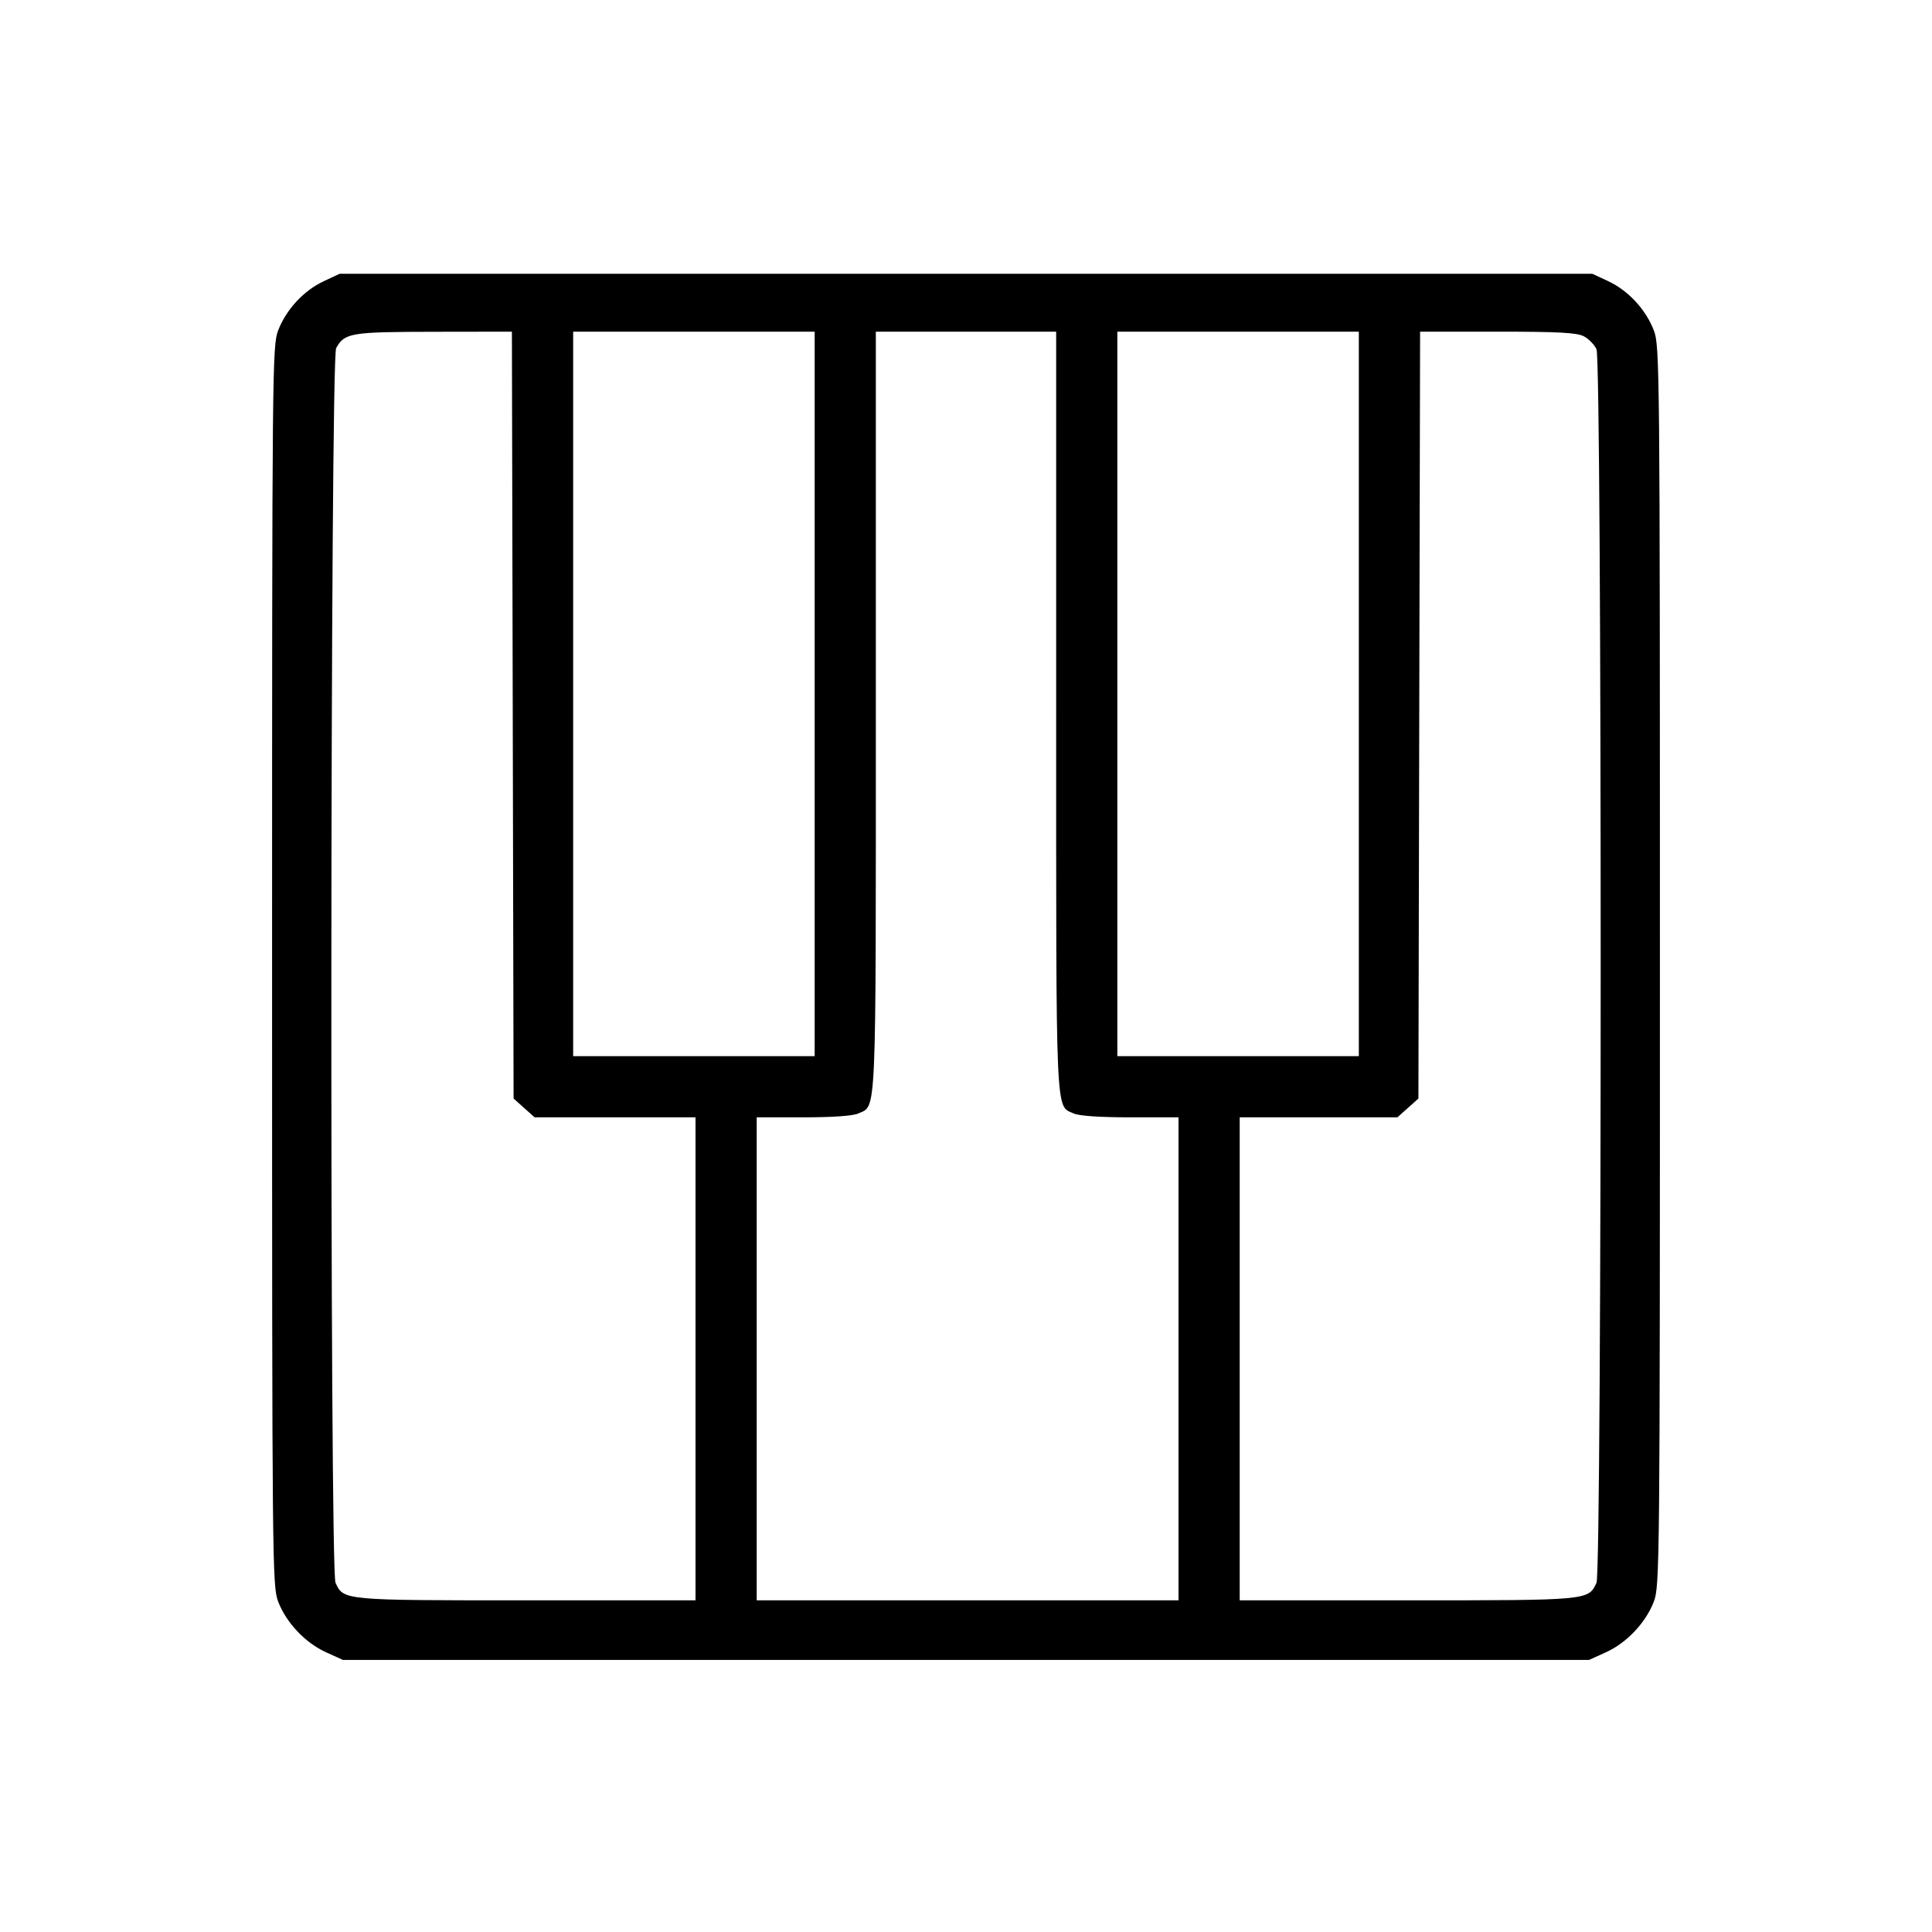 <svg fill="currentColor" viewBox="0 0 256 256" xmlns="http://www.w3.org/2000/svg"><path d="M42.880 37.271 C 40.252 38.497,37.927 41.009,36.860 43.774 C 36.079 45.801,36.053 48.461,36.053 128.000 C 36.053 207.758,36.077 210.194,36.866 212.242 C 37.944 215.036,40.465 217.697,43.210 218.938 L 45.440 219.947 128.000 219.947 L 210.560 219.947 212.790 218.938 C 215.535 217.697,218.056 215.036,219.134 212.242 C 219.923 210.194,219.947 207.758,219.947 128.000 C 219.947 48.461,219.921 45.801,219.140 43.774 C 218.073 41.009,215.748 38.497,213.120 37.271 L 210.987 36.275 128.000 36.275 L 45.013 36.275 42.880 37.271 M67.942 94.755 L 68.053 145.563 69.447 146.808 L 70.840 148.053 81.500 148.053 L 92.160 148.053 92.160 180.053 L 92.160 212.053 69.739 212.053 C 45.415 212.053,45.525 212.063,44.456 209.719 C 43.668 207.989,43.752 47.552,44.542 46.127 C 45.660 44.109,46.445 43.978,57.488 43.962 L 67.830 43.947 67.942 94.755 M107.947 91.947 L 107.947 139.947 91.947 139.947 L 75.947 139.947 75.947 91.947 L 75.947 43.947 91.947 43.947 L 107.947 43.947 107.947 91.947 M139.947 94.315 C 139.947 149.051,139.832 146.427,142.281 147.544 C 142.989 147.866,145.742 148.053,149.780 148.053 L 156.160 148.053 156.160 180.053 L 156.160 212.053 128.213 212.053 L 100.267 212.053 100.267 180.053 L 100.267 148.053 106.433 148.053 C 110.306 148.053,113.016 147.864,113.719 147.544 C 116.168 146.427,116.053 149.051,116.053 94.315 L 116.053 43.947 128.000 43.947 L 139.947 43.947 139.947 94.315 M180.053 91.947 L 180.053 139.947 164.053 139.947 L 148.053 139.947 148.053 91.947 L 148.053 43.947 164.053 43.947 L 180.053 43.947 180.053 91.947 M209.858 44.555 C 210.505 44.889,211.263 45.666,211.544 46.281 C 212.283 47.904,212.283 208.096,211.544 209.719 C 210.476 212.062,210.567 212.053,186.475 212.053 L 164.267 212.053 164.267 180.053 L 164.267 148.053 174.713 148.053 L 185.160 148.053 186.553 146.808 L 187.947 145.563 188.058 94.755 L 188.170 43.947 198.426 43.947 C 206.468 43.947,208.936 44.078,209.858 44.555 " stroke="none" fill-rule="evenodd"></path></svg>
